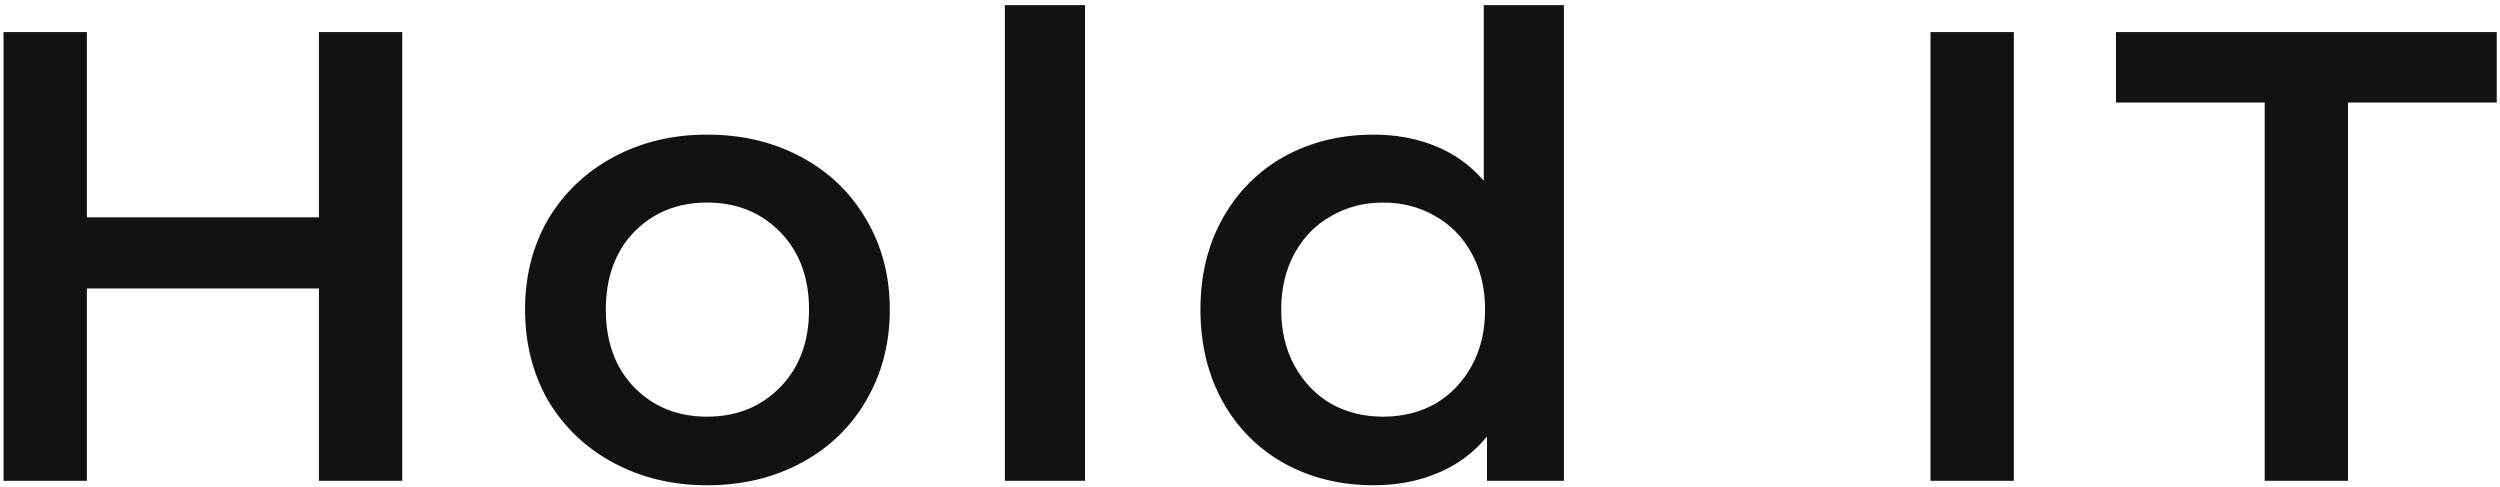 <svg width="390" height="76" viewBox="0 0 390 76" fill="none" xmlns="http://www.w3.org/2000/svg">
<path d="M62.752 5V75H49.752V45H13.552V75H0.552V5H13.552V33.9H49.752V5H62.752ZM110.309 75.7C104.909 75.7 100.043 74.533 95.709 72.2C91.376 69.867 87.976 66.633 85.509 62.5C83.109 58.3 81.909 53.567 81.909 48.3C81.909 43.033 83.109 38.333 85.509 34.2C87.976 30.067 91.376 26.833 95.709 24.5C100.043 22.167 104.909 21 110.309 21C115.776 21 120.676 22.167 125.009 24.5C129.343 26.833 132.709 30.067 135.109 34.2C137.576 38.333 138.809 43.033 138.809 48.3C138.809 53.567 137.576 58.3 135.109 62.5C132.709 66.633 129.343 69.867 125.009 72.2C120.676 74.533 115.776 75.7 110.309 75.7ZM110.309 65C114.909 65 118.709 63.467 121.709 60.4C124.709 57.333 126.209 53.3 126.209 48.3C126.209 43.3 124.709 39.267 121.709 36.2C118.709 33.133 114.909 31.6 110.309 31.6C105.709 31.6 101.909 33.133 98.909 36.2C95.976 39.267 94.509 43.3 94.509 48.3C94.509 53.3 95.976 57.333 98.909 60.4C101.909 63.467 105.709 65 110.309 65ZM156.763 0.8H169.263V75H156.763V0.8ZM243.969 0.8V75H231.969V68.1C229.902 70.633 227.335 72.533 224.269 73.8C221.269 75.067 217.935 75.7 214.269 75.7C209.135 75.7 204.502 74.567 200.369 72.3C196.302 70.033 193.102 66.833 190.769 62.7C188.435 58.5 187.269 53.7 187.269 48.3C187.269 42.9 188.435 38.133 190.769 34C193.102 29.867 196.302 26.667 200.369 24.4C204.502 22.133 209.135 21 214.269 21C217.802 21 221.035 21.6 223.969 22.8C226.902 24 229.402 25.8 231.469 28.2V0.8H243.969ZM215.769 65C218.769 65 221.469 64.333 223.869 63C226.269 61.6 228.169 59.633 229.569 57.1C230.969 54.567 231.669 51.633 231.669 48.3C231.669 44.967 230.969 42.033 229.569 39.5C228.169 36.967 226.269 35.033 223.869 33.7C221.469 32.3 218.769 31.6 215.769 31.6C212.769 31.6 210.069 32.3 207.669 33.7C205.269 35.033 203.369 36.967 201.969 39.5C200.569 42.033 199.869 44.967 199.869 48.3C199.869 51.633 200.569 54.567 201.969 57.1C203.369 59.633 205.269 61.6 207.669 63C210.069 64.333 212.769 65 215.769 65ZM301.158 5H314.158V75H301.158V5ZM353.291 16H330.091V5H389.491V16H366.291V75H353.291V16Z" fill="#121212"/>
</svg>
